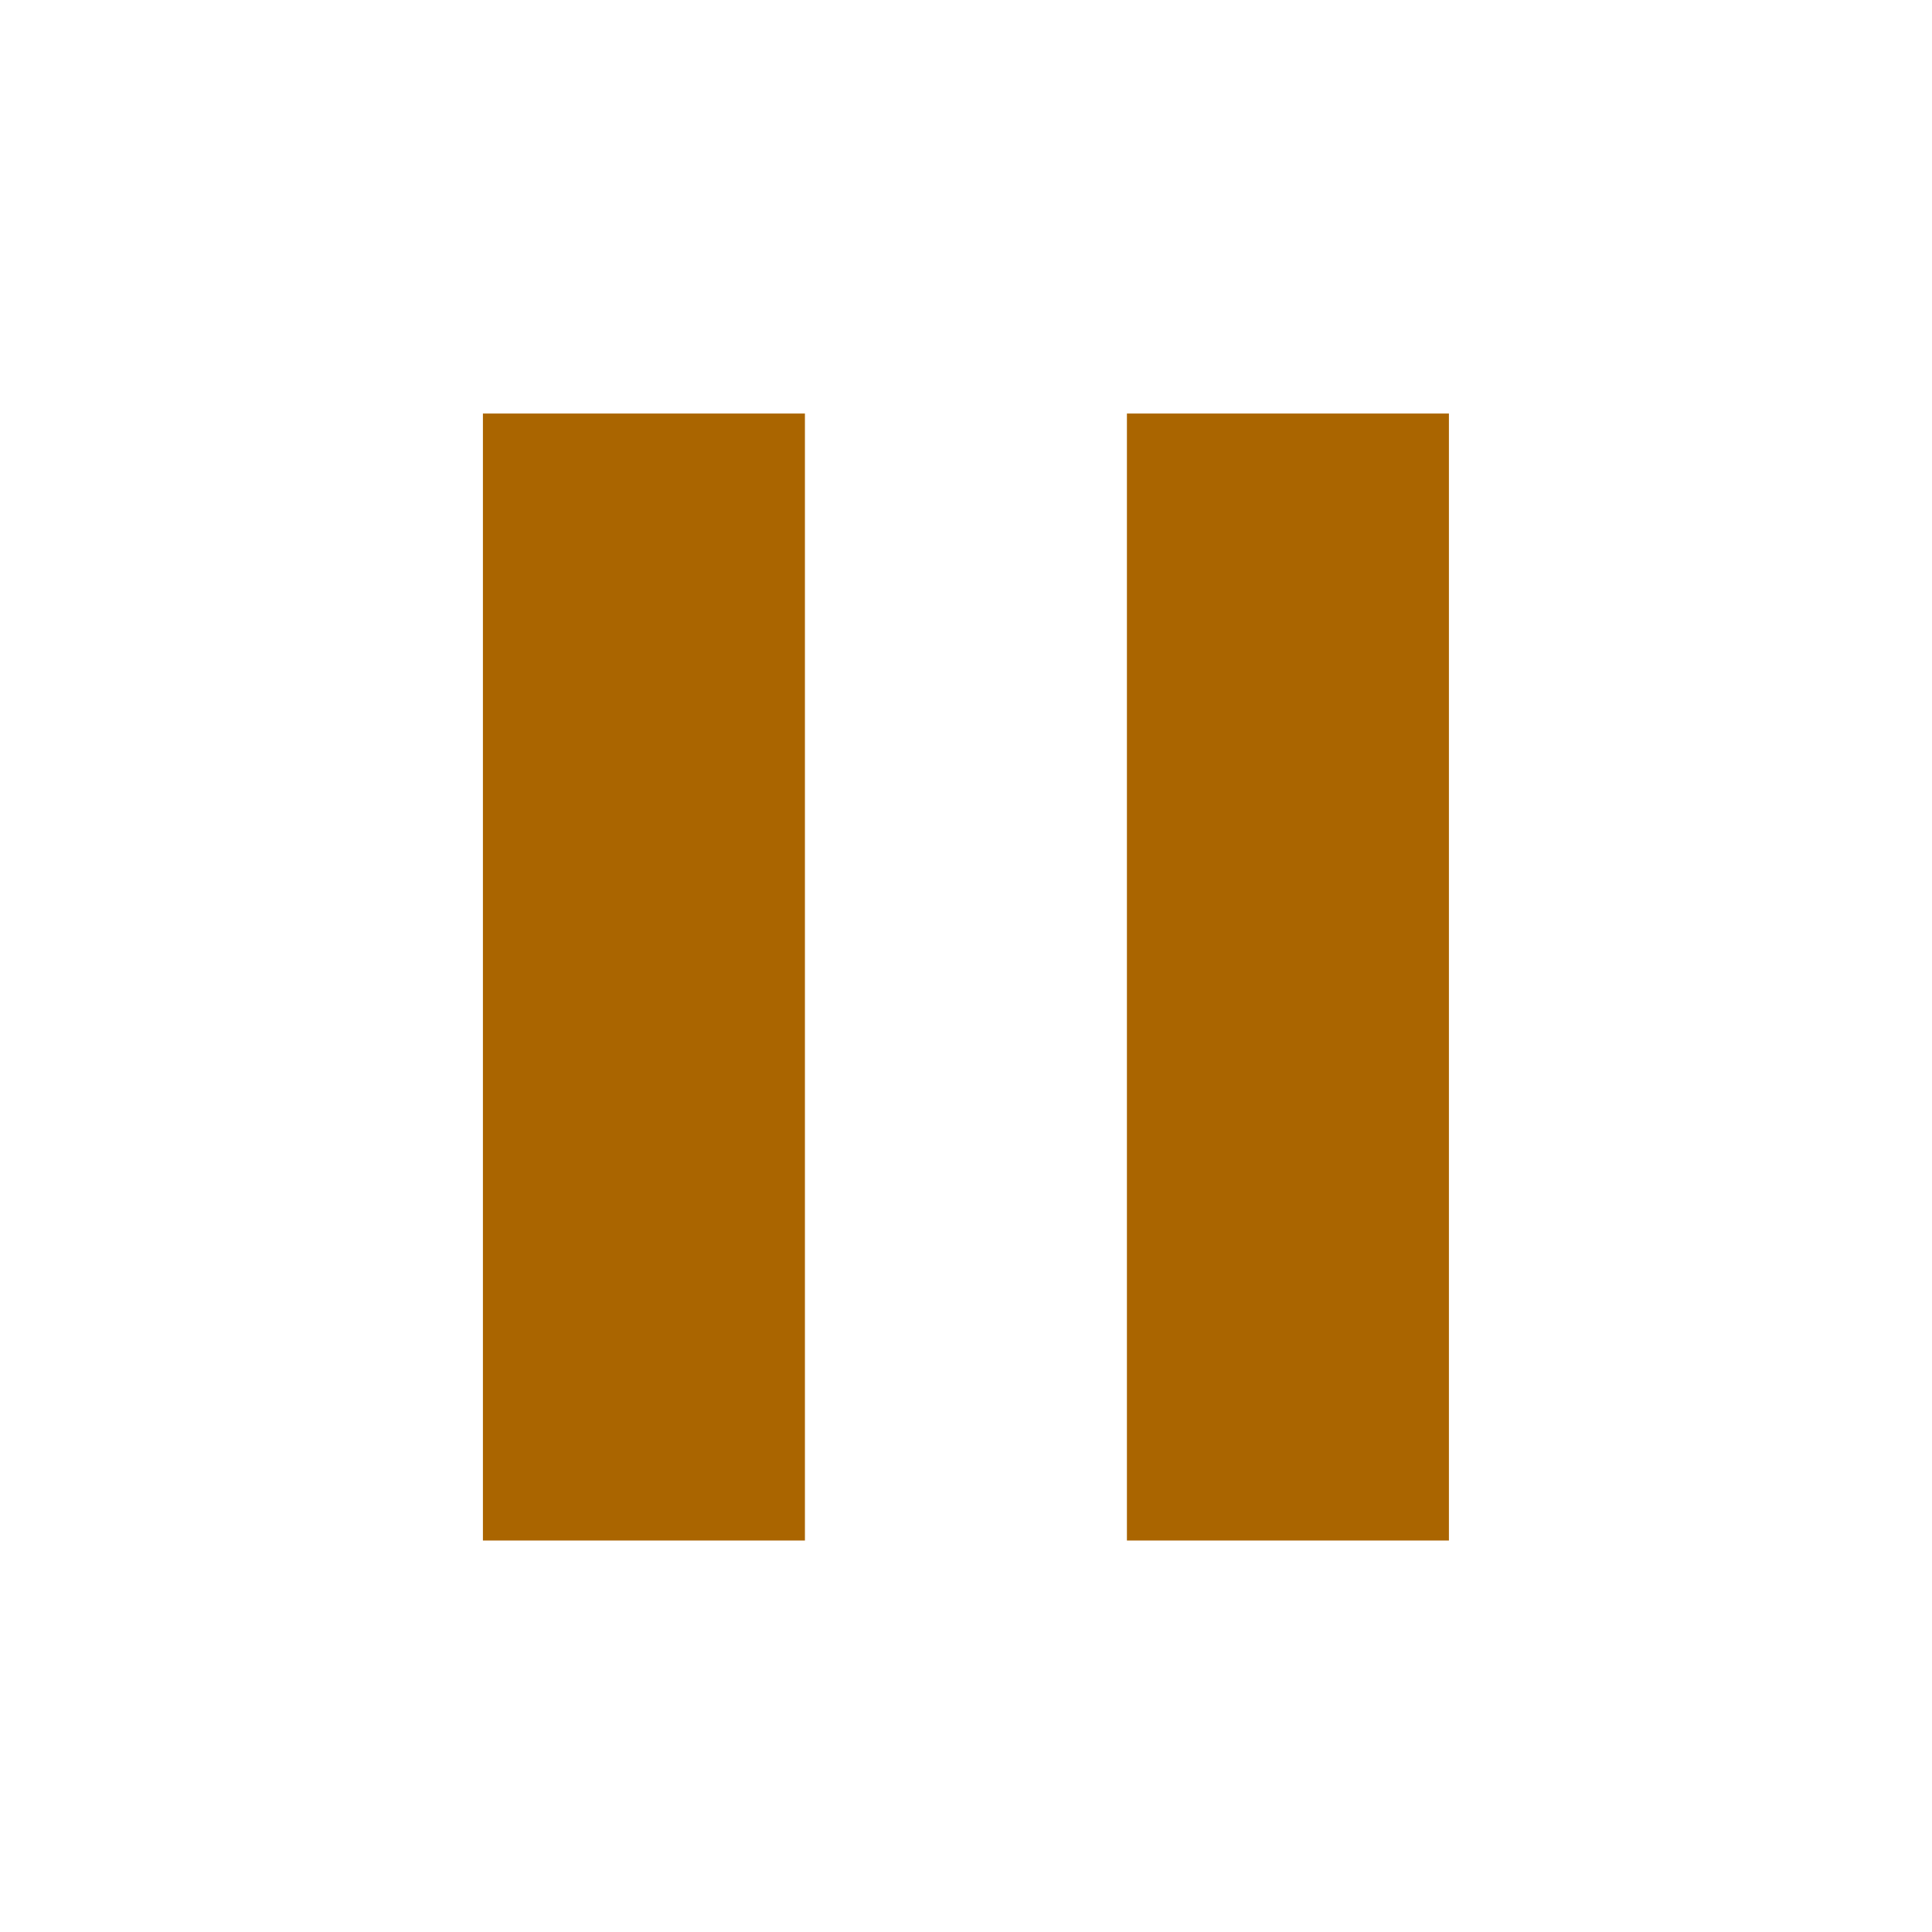 <?xml version="1.0" encoding="utf-8"?>
<!DOCTYPE svg PUBLIC "-//W3C//DTD SVG 1.1//EN" "http://www.w3.org/Graphics/SVG/1.1/DTD/svg11.dtd">
<svg xmlns="http://www.w3.org/2000/svg" xmlns:xlink="http://www.w3.org/1999/xlink" version="1.1" baseProfile="full" width="24" height="24" viewBox="0 0 24.00 24.00" enable-background="new 0 0 24.00 24.00" xml:space="preserve">
	<path fill="#AA6500" fill-opacity="1" stroke-width="0.2" stroke-linejoin="round" d="M 13.999,19.137L 17.999,19.137L 17.999,5.137L 13.999,5.137M 5.999,19.137L 9.999,19.137L 9.999,5.137L 5.999,5.137L 5.999,19.137 Z "/>
</svg>
